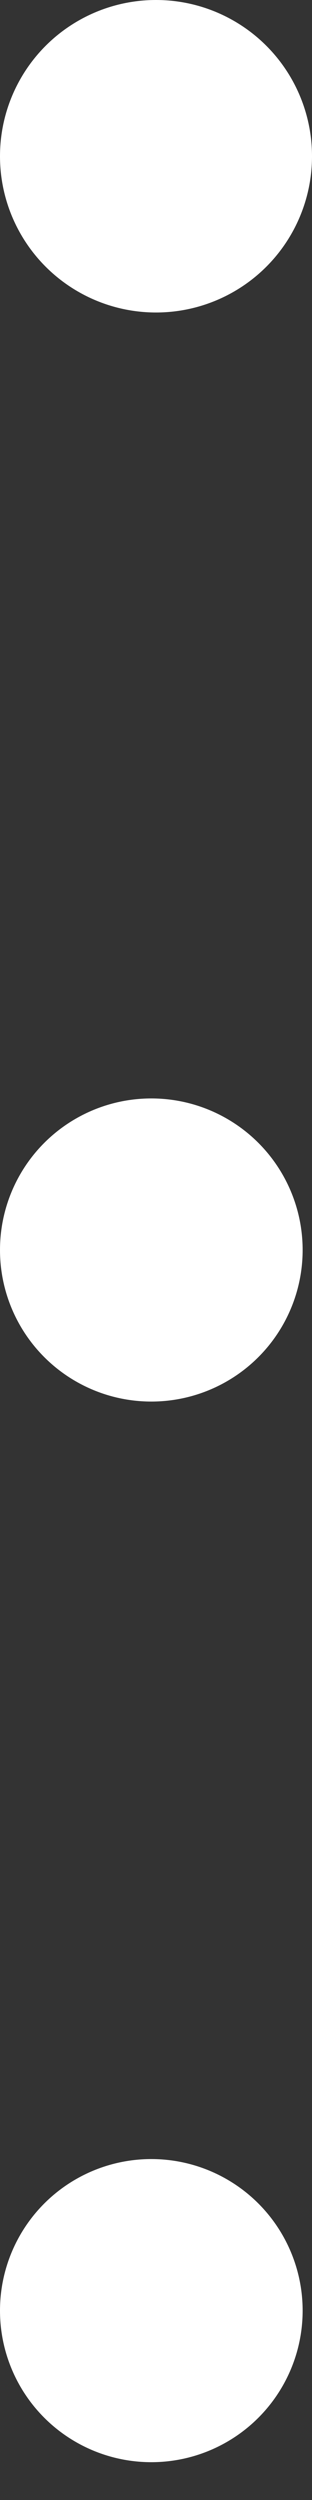 <svg width="3" height="24" viewBox="0 0 3 24" fill="none" xmlns="http://www.w3.org/2000/svg">
<rect x="0" y="0" width="3" height="24" fill="#333333" stroke="none"/>
<circle cx="1.5" cy="1.5" r="1.5" fill="white"/>
<circle cx="1.455" cy="12" r="1.455" fill="white"/>
<circle cx="1.455" cy="22.182" r="1.455" fill="white"/>
</svg>
